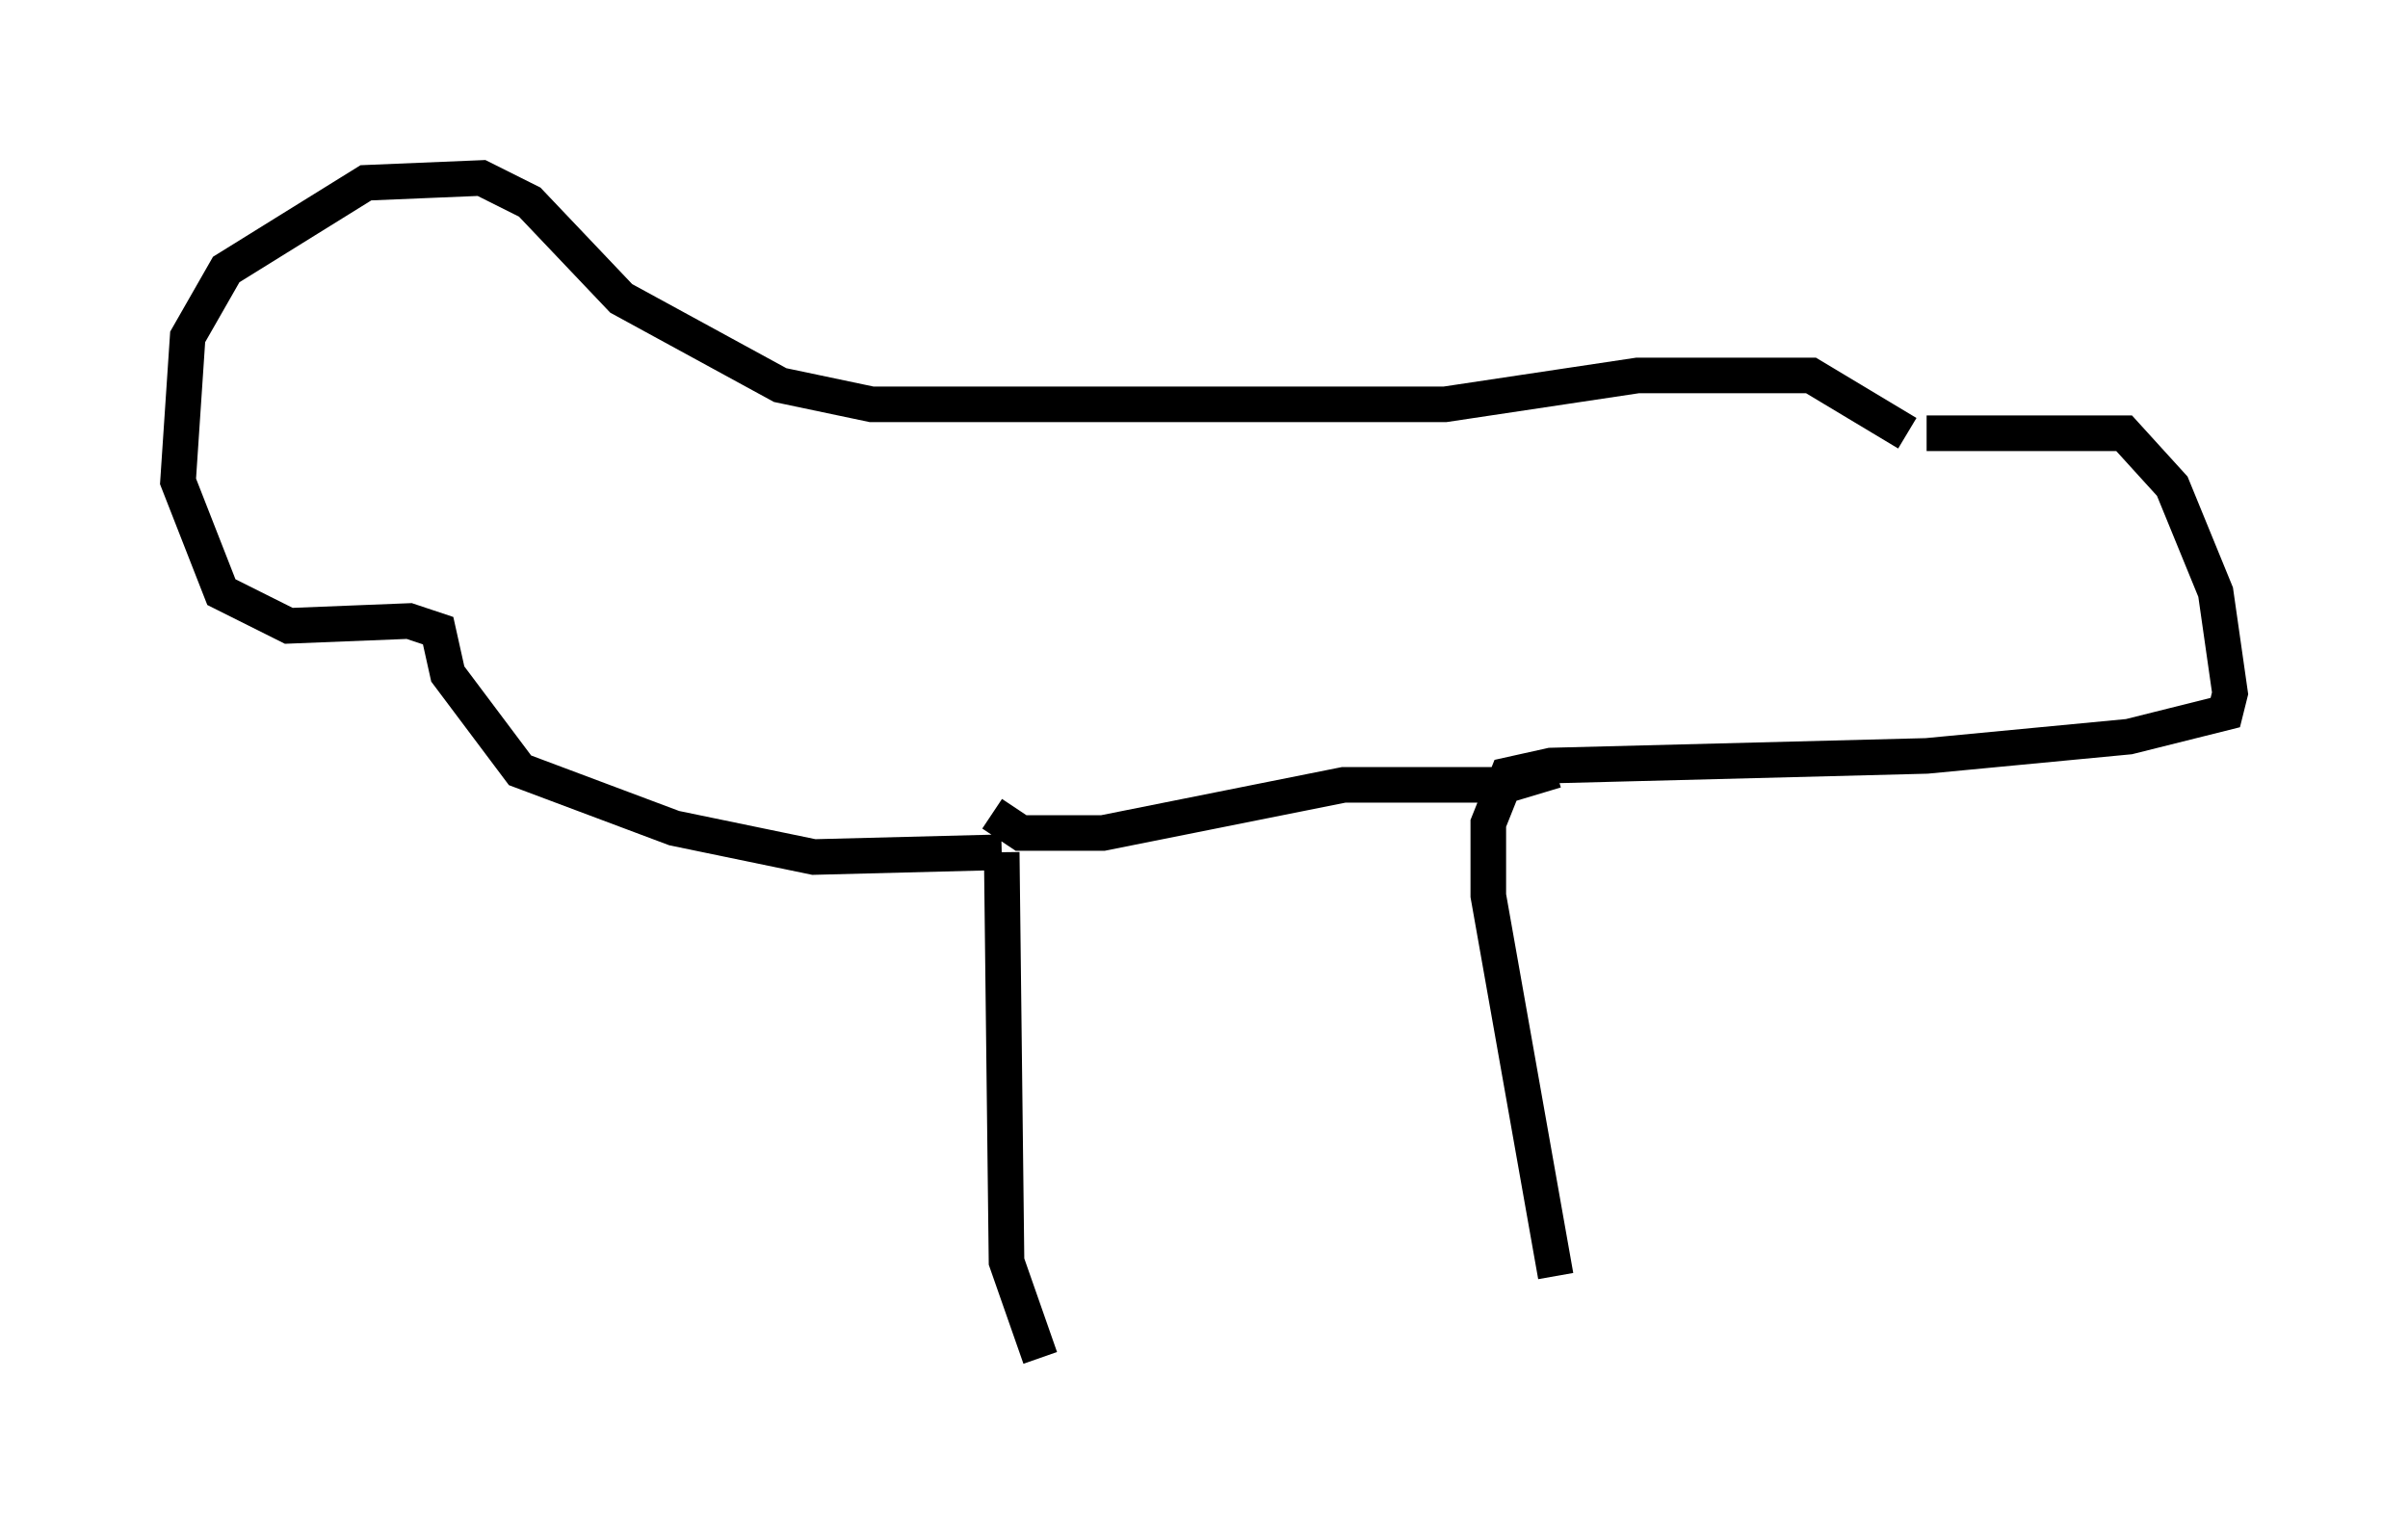 <?xml version="1.0" encoding="utf-8" ?>
<svg baseProfile="full" height="43.153" version="1.1" width="67.645" xmlns="http://www.w3.org/2000/svg" xmlns:ev="http://www.w3.org/2001/xml-events" xmlns:xlink="http://www.w3.org/1999/xlink"><defs /><rect fill="white" height="43.153" width="67.645" x="0" y="0" /><path d="M29.222, 38.153 m0.0, 0.0 m0.0, 0.0 l-0.947, -2.706 -0.135, -11.502 m0.0, 0.0 l-5.277, 0.135 -3.924, -0.812 l-4.33, -1.624 -2.03, -2.706 l-0.271, -1.218 -0.812, -0.271 l-3.383, 0.135 -1.894, -0.947 l-1.218, -3.112 0.271, -4.059 l1.083, -1.894 3.924, -2.436 l3.248, -0.135 1.353, 0.677 l2.571, 2.706 4.465, 2.436 l2.571, 0.541 16.103, 0.0 l5.413, -0.812 4.871, 0.0 l2.706, 1.624 m-2.706, 5.819 l0.0, 0.0 m3.248, -5.819 l5.548, 0.0 1.353, 1.488 l1.218, 2.977 0.406, 2.842 l-0.135, 0.541 -2.706, 0.677 l-5.683, 0.541 -10.555, 0.271 l-1.218, 0.271 -0.541, 1.353 l0.0, 2.03 1.894, 10.69 m-15.832, -12.99 l0.812, 0.541 2.3, 0.0 l6.766, -1.353 4.601, 0.0 l1.353, -0.406 " fill="none" stroke="black" stroke-width="1" /></svg>